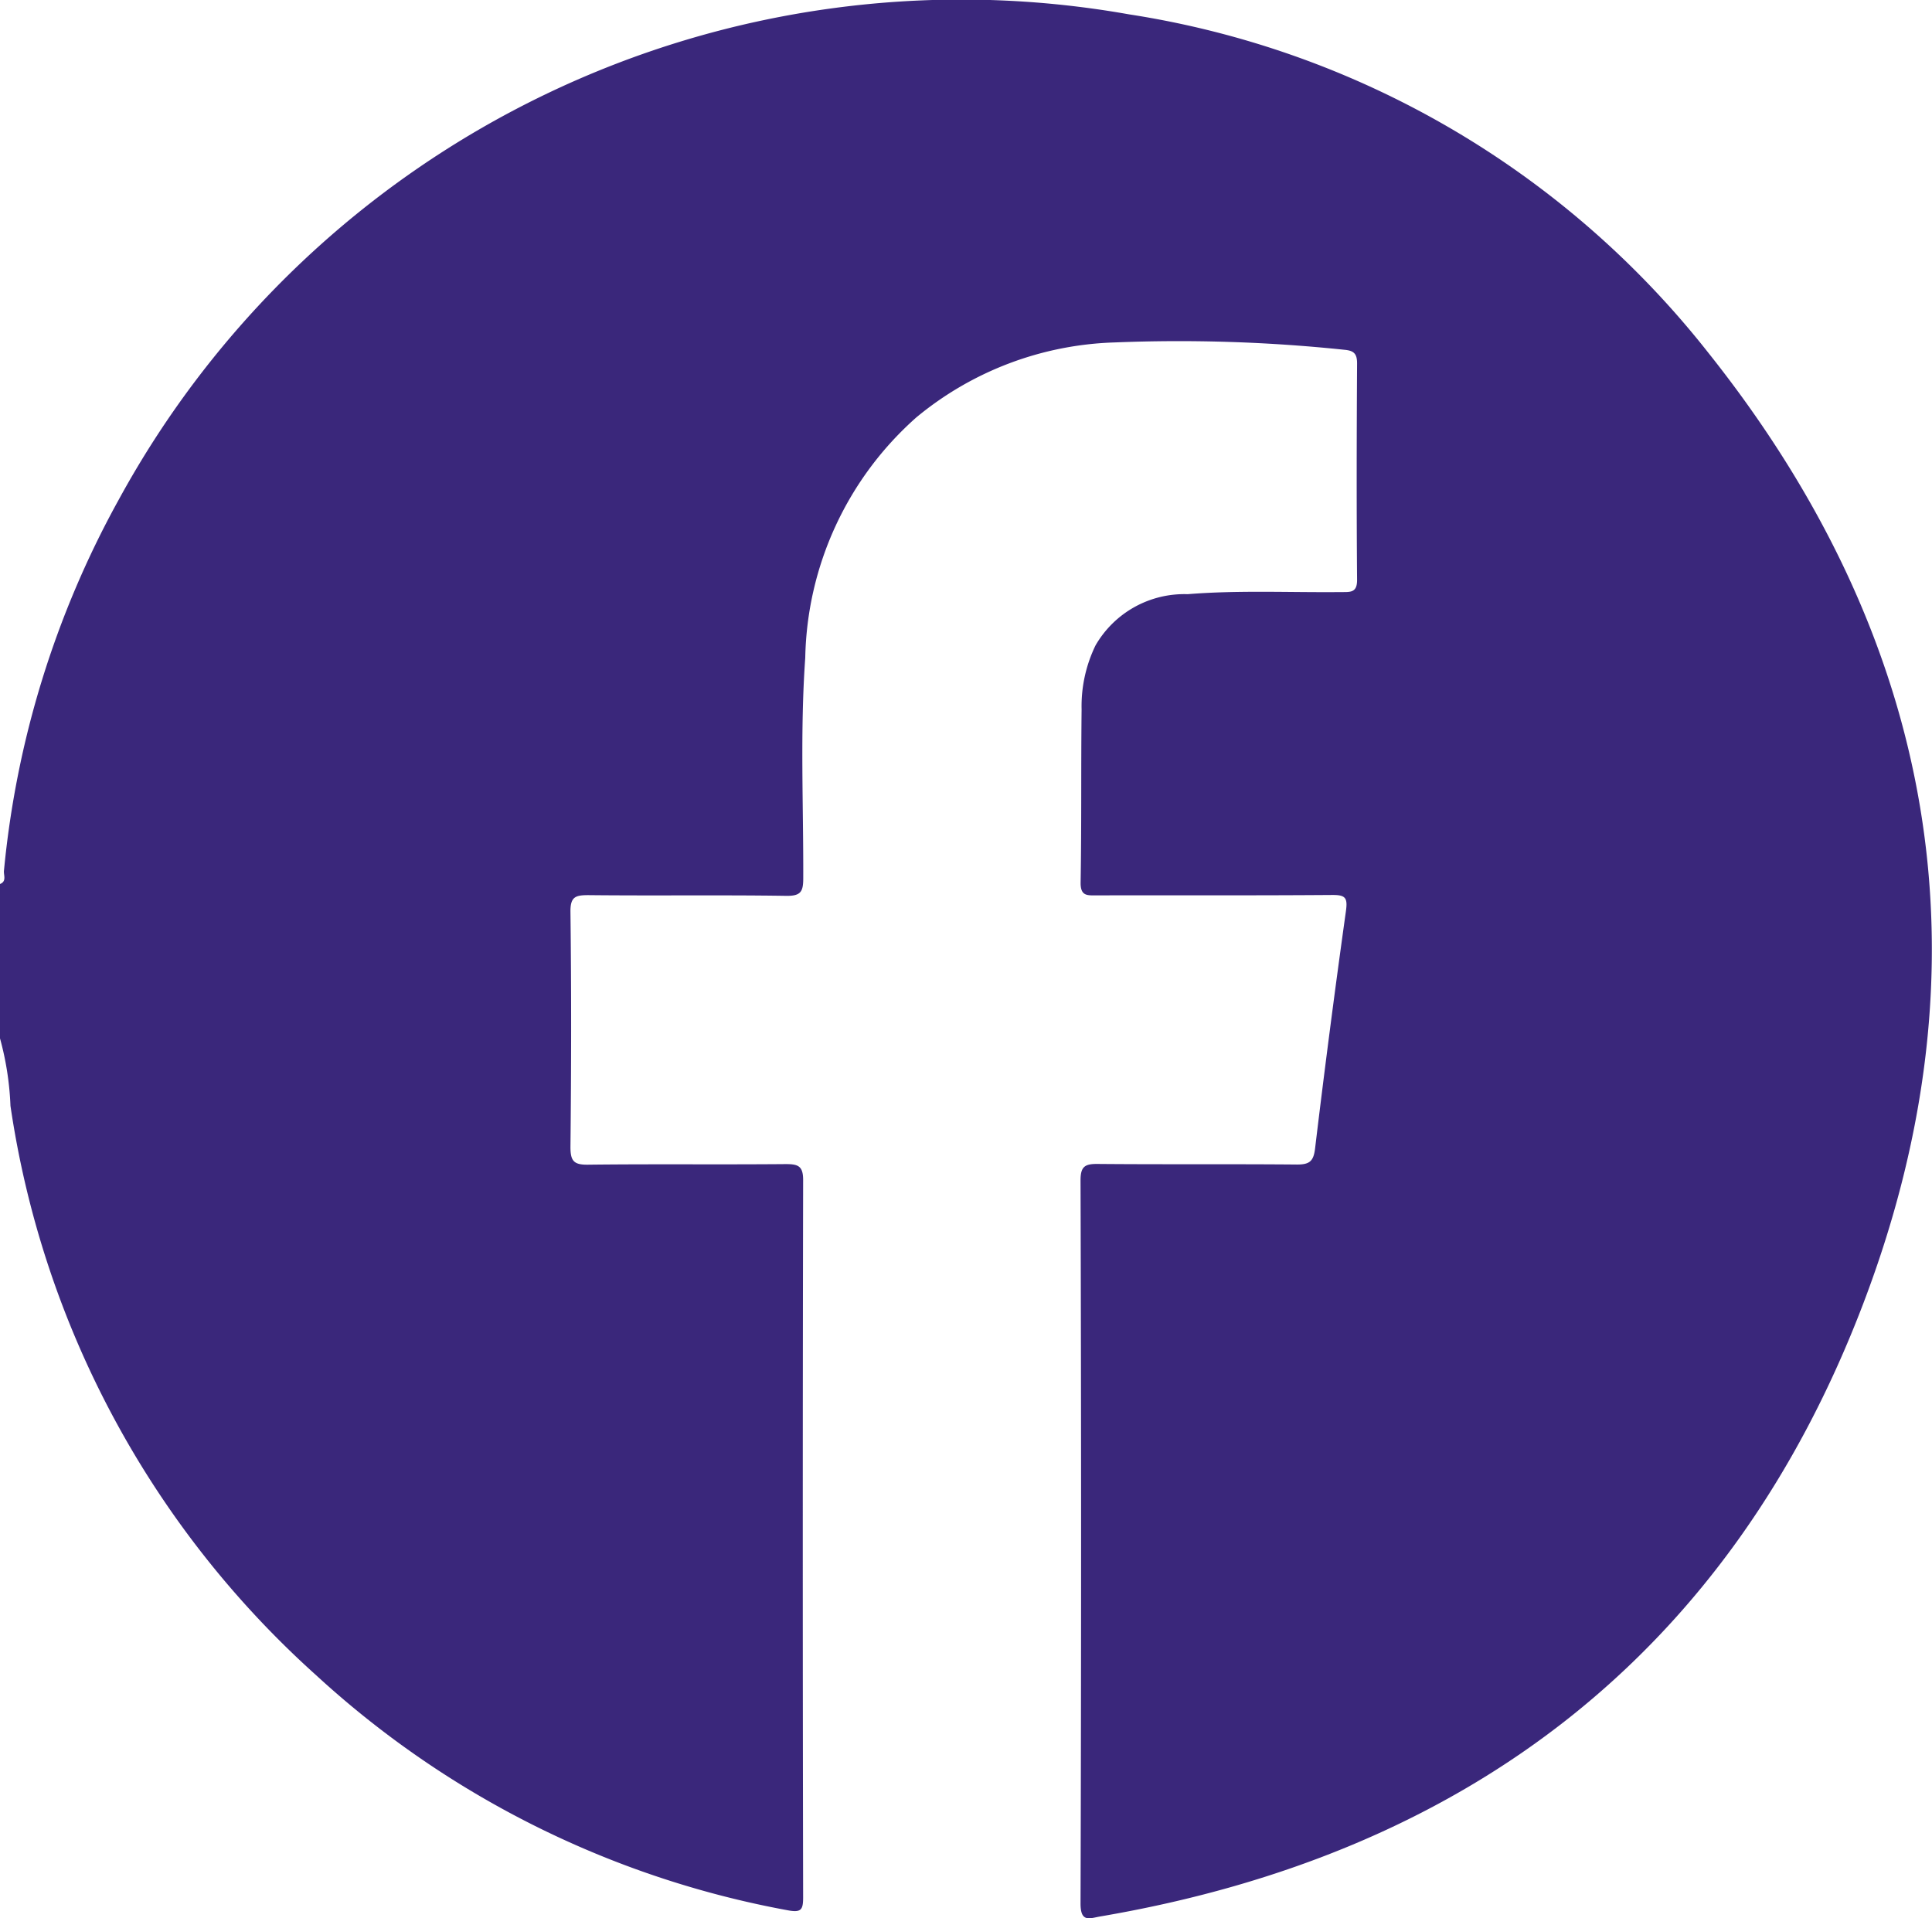 <svg xmlns="http://www.w3.org/2000/svg" width="49.281" height="48.931" viewBox="0 0 49.281 48.931">
  <path id="Trazado_131151" data-name="Trazado 131151" d="M-1465,478.733v-3.938c.171-.066.093-.218.1-.33a24.313,24.313,0,0,1,2.918-9.454,24.481,24.481,0,0,1,25.78-12.4,23.326,23.326,0,0,1,14.776,8.631c5.815,7.3,7.276,15.533,3.955,24.252-3.383,8.882-10.067,14.034-19.454,15.636-.284.048-.515.169-.513-.335q.028-9.221,0-18.441c0-.347.106-.421.432-.418,1.7.015,3.394,0,5.09.015.325,0,.422-.087.461-.413q.363-3.024.785-6.041c.05-.352-.006-.425-.354-.422-2,.015-4,.006-6,.01-.236,0-.418.027-.412-.33.025-1.472.008-2.945.025-4.418a3.551,3.551,0,0,1,.354-1.626,2.614,2.614,0,0,1,2.352-1.309c1.31-.106,2.624-.04,3.936-.054.224,0,.387.011.385-.312-.015-1.841-.011-3.682,0-5.523,0-.25-.087-.325-.328-.346a40.51,40.51,0,0,0-5.85-.187,8.32,8.32,0,0,0-5.065,1.913,8.406,8.406,0,0,0-2.833,6.133c-.133,1.87-.045,3.745-.051,5.617,0,.341-.055.46-.435.454-1.68-.025-3.362,0-5.042-.018-.328,0-.466.036-.461.426.024,2,.021,4,0,6,0,.359.088.455.449.45,1.681-.02,3.362,0,5.042-.015.31,0,.445.043.444.406q-.018,9.149,0,18.3c0,.32-.052.393-.4.327a24.243,24.243,0,0,1-12.019-5.992,24.256,24.256,0,0,1-7.8-14.526A7.609,7.609,0,0,0-1465,478.733Z" transform="translate(1465 -452.245)" fill="#3a277b"/>
</svg>
